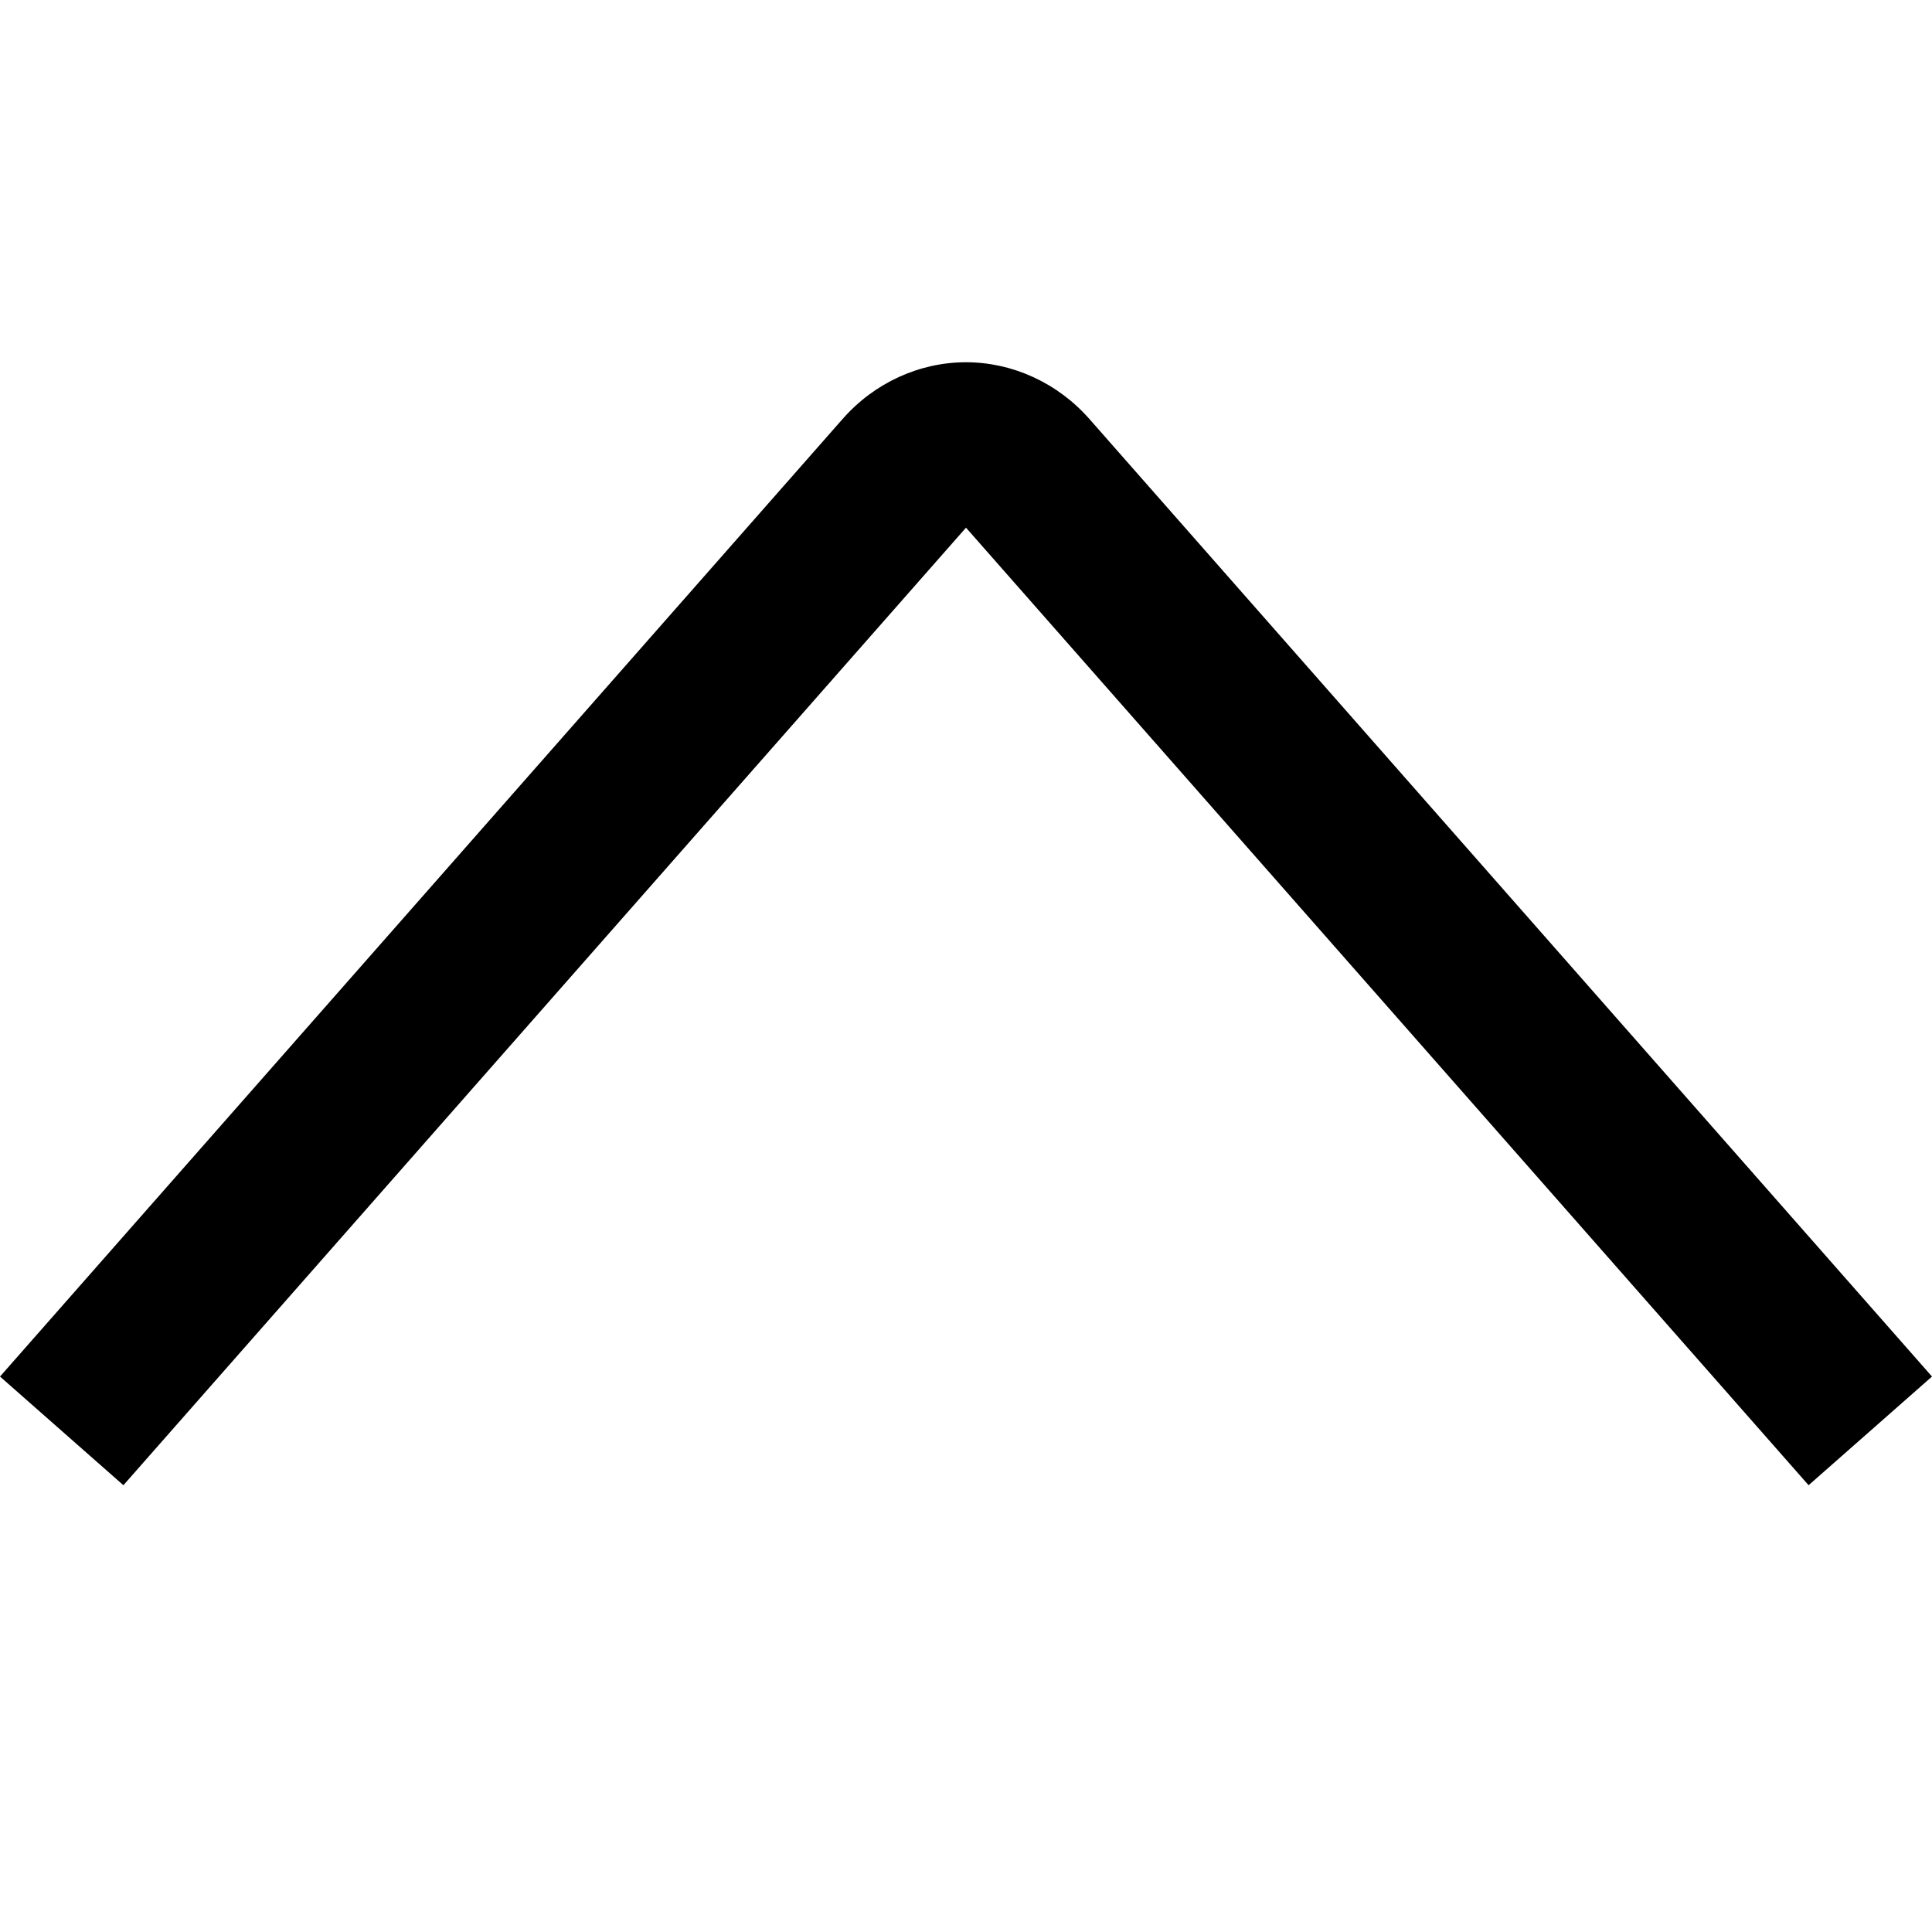 <svg xmlns="http://www.w3.org/2000/svg" width="16" height="16" viewBox="0 0 16 16"><path d="M6.978 3.47C7.24 3.171 7.614 3 8 3s.76.172 1.022.47L16 11.4l-1.022.9L8 4.37 1.022 12.3 0 11.4l6.978-7.93z"/></svg>